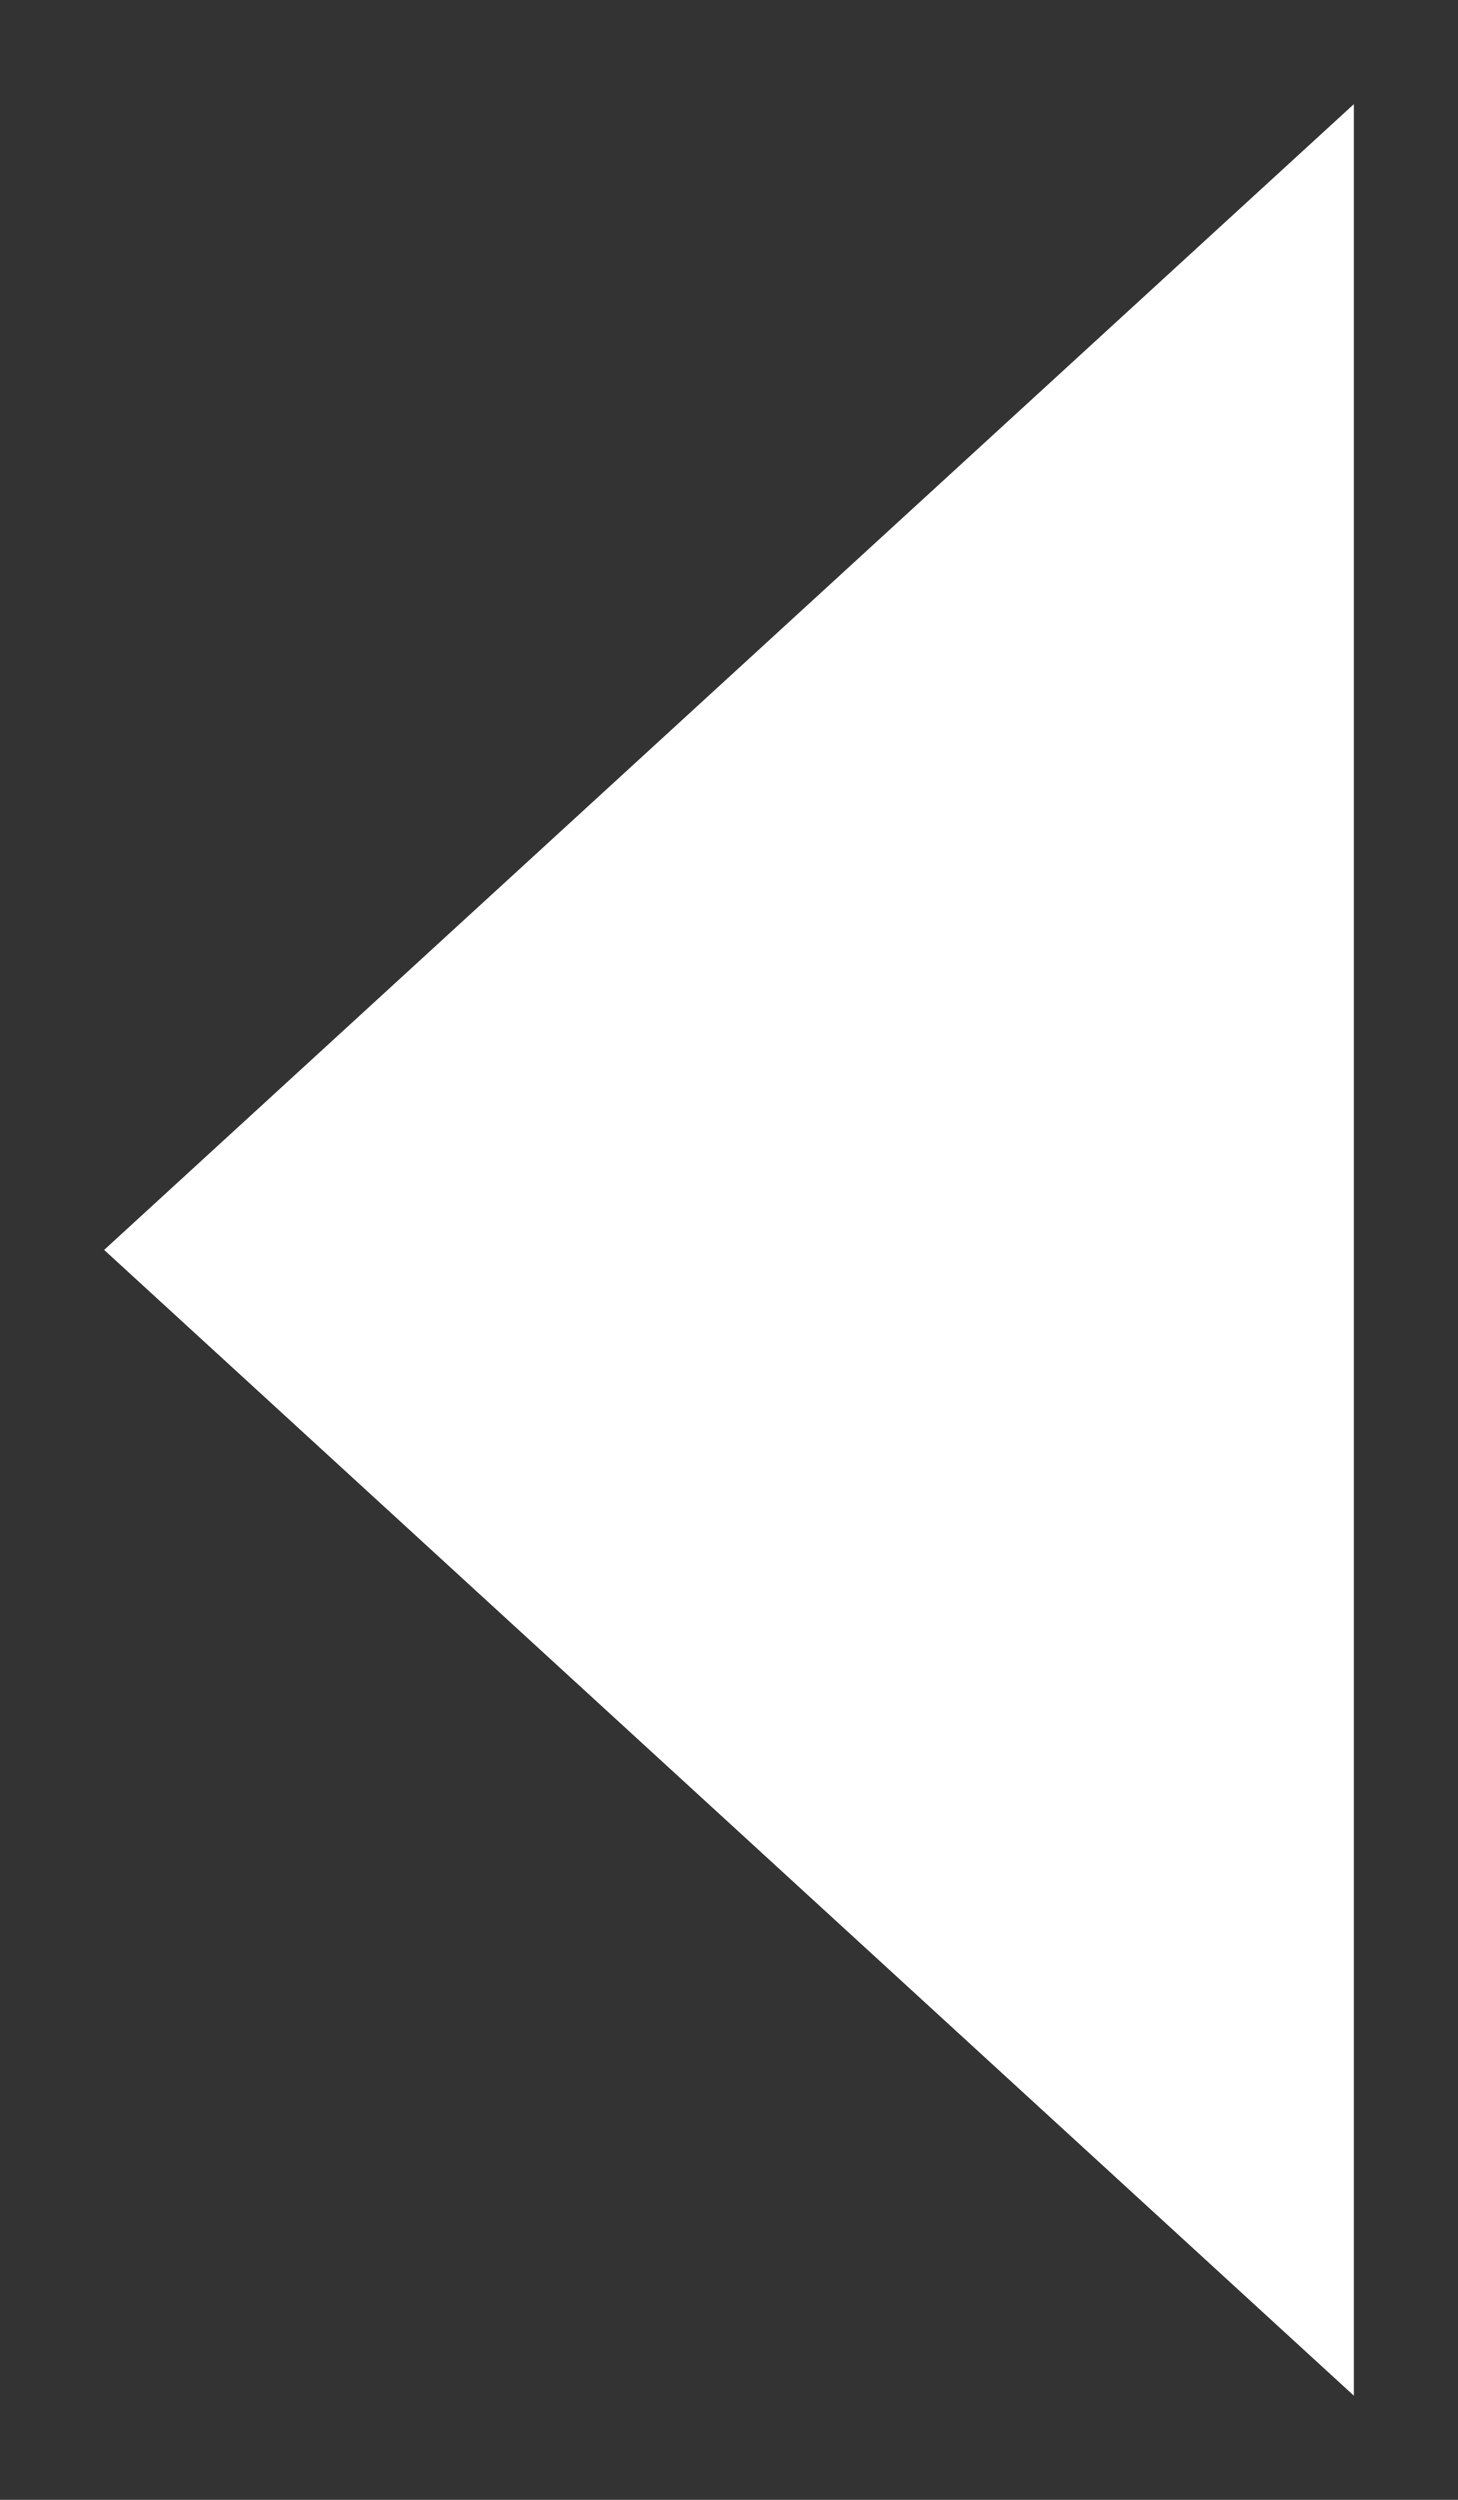 <svg xmlns="http://www.w3.org/2000/svg" width="7" height="12" viewBox="0 0 7 12"
    class="ScoreboardTeamBlock_indicator__jiw6R" data-no-icon="left" role="presentation">
    <rect x="0" y="0" width="7" height="12" fill="#333333" stroke="none"/>
    <path fill="#FFFFFF" fill-rule="nonzero" d="M.5 6l6 5.5V.5z"></path>
</svg>